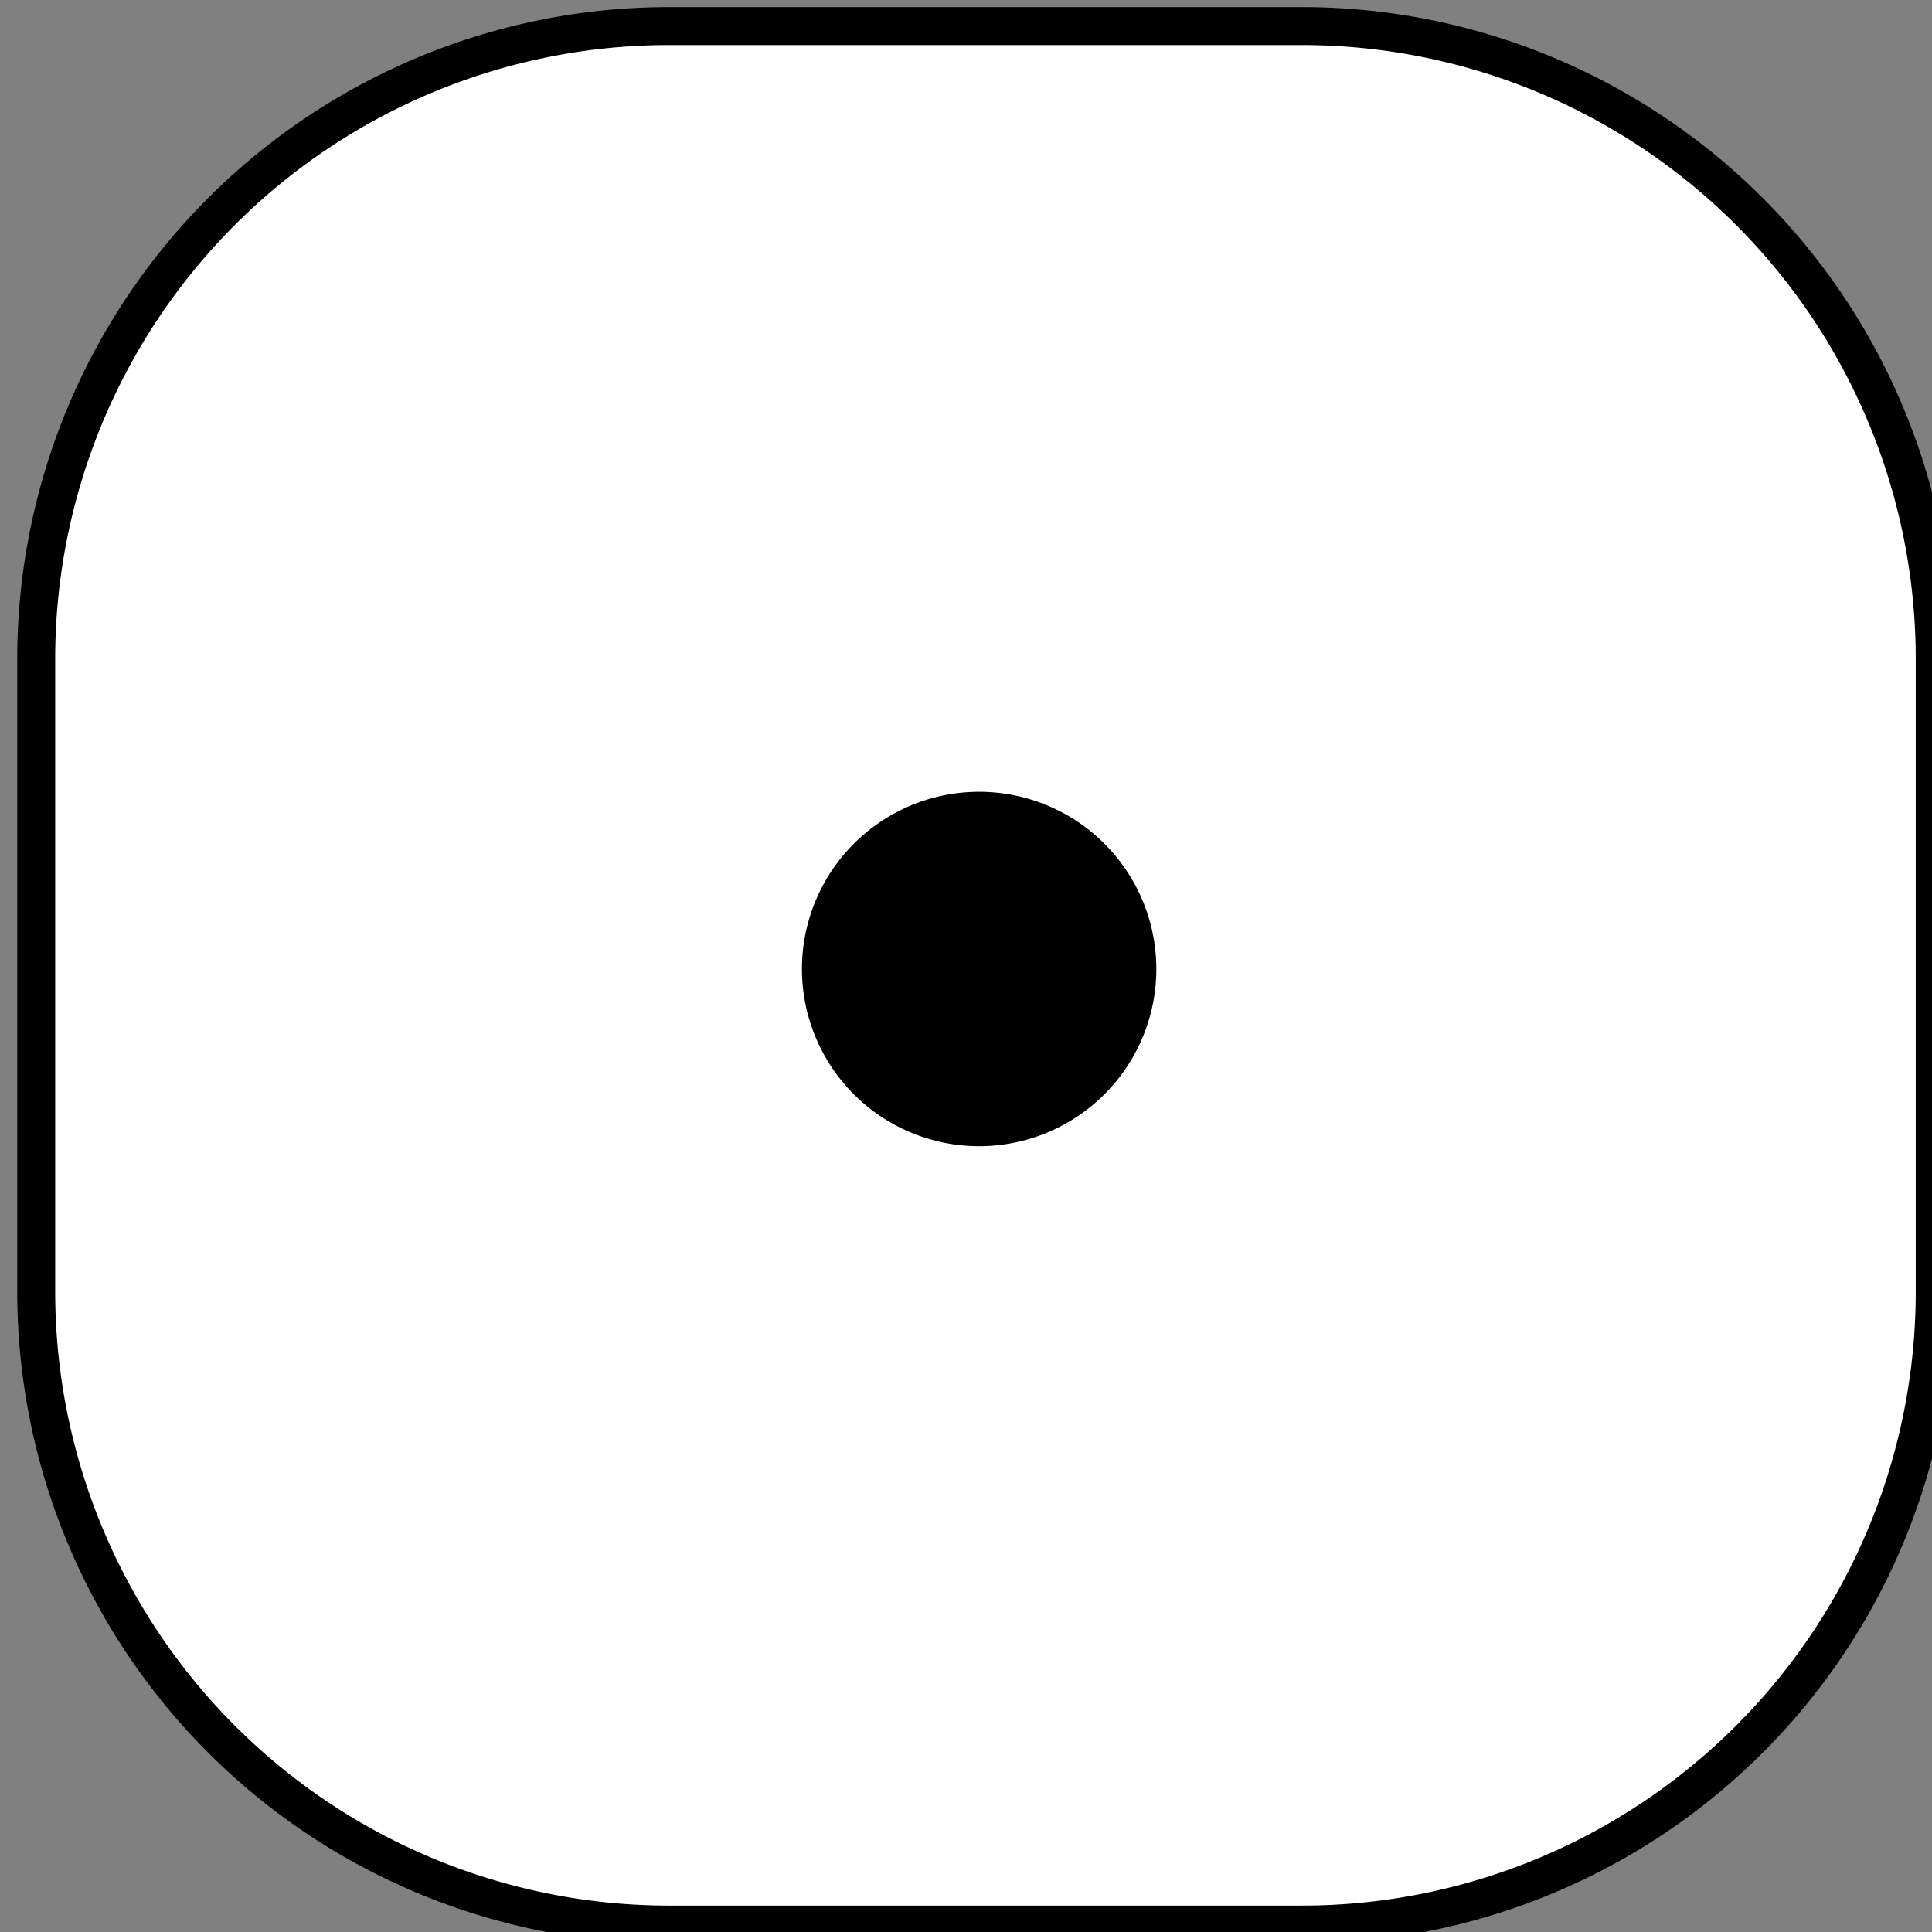 <?xml version="1.0" encoding="UTF-8" standalone="no"?>
<!-- Created with Inkscape (http://www.inkscape.org/) -->

<svg
   width="75"
   height="75"
   viewBox="0 0 19.844 19.844"
   version="1.1"
   id="svg1"
   inkscape:version="1.3.2 (091e20ef0f, 2023-11-25)"
   sodipodi:docname="dice-1.svg"
   xmlns:inkscape="http://www.inkscape.org/namespaces/inkscape"
   xmlns:sodipodi="http://sodipodi.sourceforge.net/DTD/sodipodi-0.dtd"
   xmlns="http://www.w3.org/2000/svg"
   xmlns:svg="http://www.w3.org/2000/svg">
  <rect x="0" y="0" width="19.844" height="19.844" fill="#808080" stroke="none"/>
  <sodipodi:namedview
     id="namedview1"
     pagecolor="#ffffff"
     bordercolor="#000000"
     borderopacity="0.25"
     inkscape:showpageshadow="2"
     inkscape:pageopacity="0.0"
     inkscape:pagecheckerboard="0"
     inkscape:deskcolor="#d1d1d1"
     inkscape:document-units="mm"
     inkscape:zoom="6.0578002"
     inkscape:cx="38.462807"
     inkscape:cy="44.240482"
     inkscape:window-width="1920"
     inkscape:window-height="1007"
     inkscape:window-x="0"
     inkscape:window-y="0"
     inkscape:window-maximized="1"
     inkscape:current-layer="layer1" />
  <defs
     id="defs1" />
  <g
     inkscape:label="Calque 1"
     inkscape:groupmode="layer"
     id="layer1">
    <g
       transform="matrix(0.13,0,0,0.13,-76.068,-30.979)"
       fill-rule="evenodd"
       stroke="#000000"
       stroke-width="3"
       id="g27">
      <path
         d="m 638,240.36 h 50 a 50,50 0 0 1 50,50 v 50 a 50,50 0 0 1 -50,50 h -50 a 50,50 0 0 1 -50,-50 v -50 a 50,50 0 0 1 50,-50"
         fill="#ffffff"
         id="path26" />
      <path
         transform="translate(337.5,87.5)"
         d="m 337.5,227.36 a 12.5,12.5 0 1 1 -25,0 12.5,12.5 0 1 1 25,0 z"
         id="path27" />
    </g>
  </g>
</svg>
